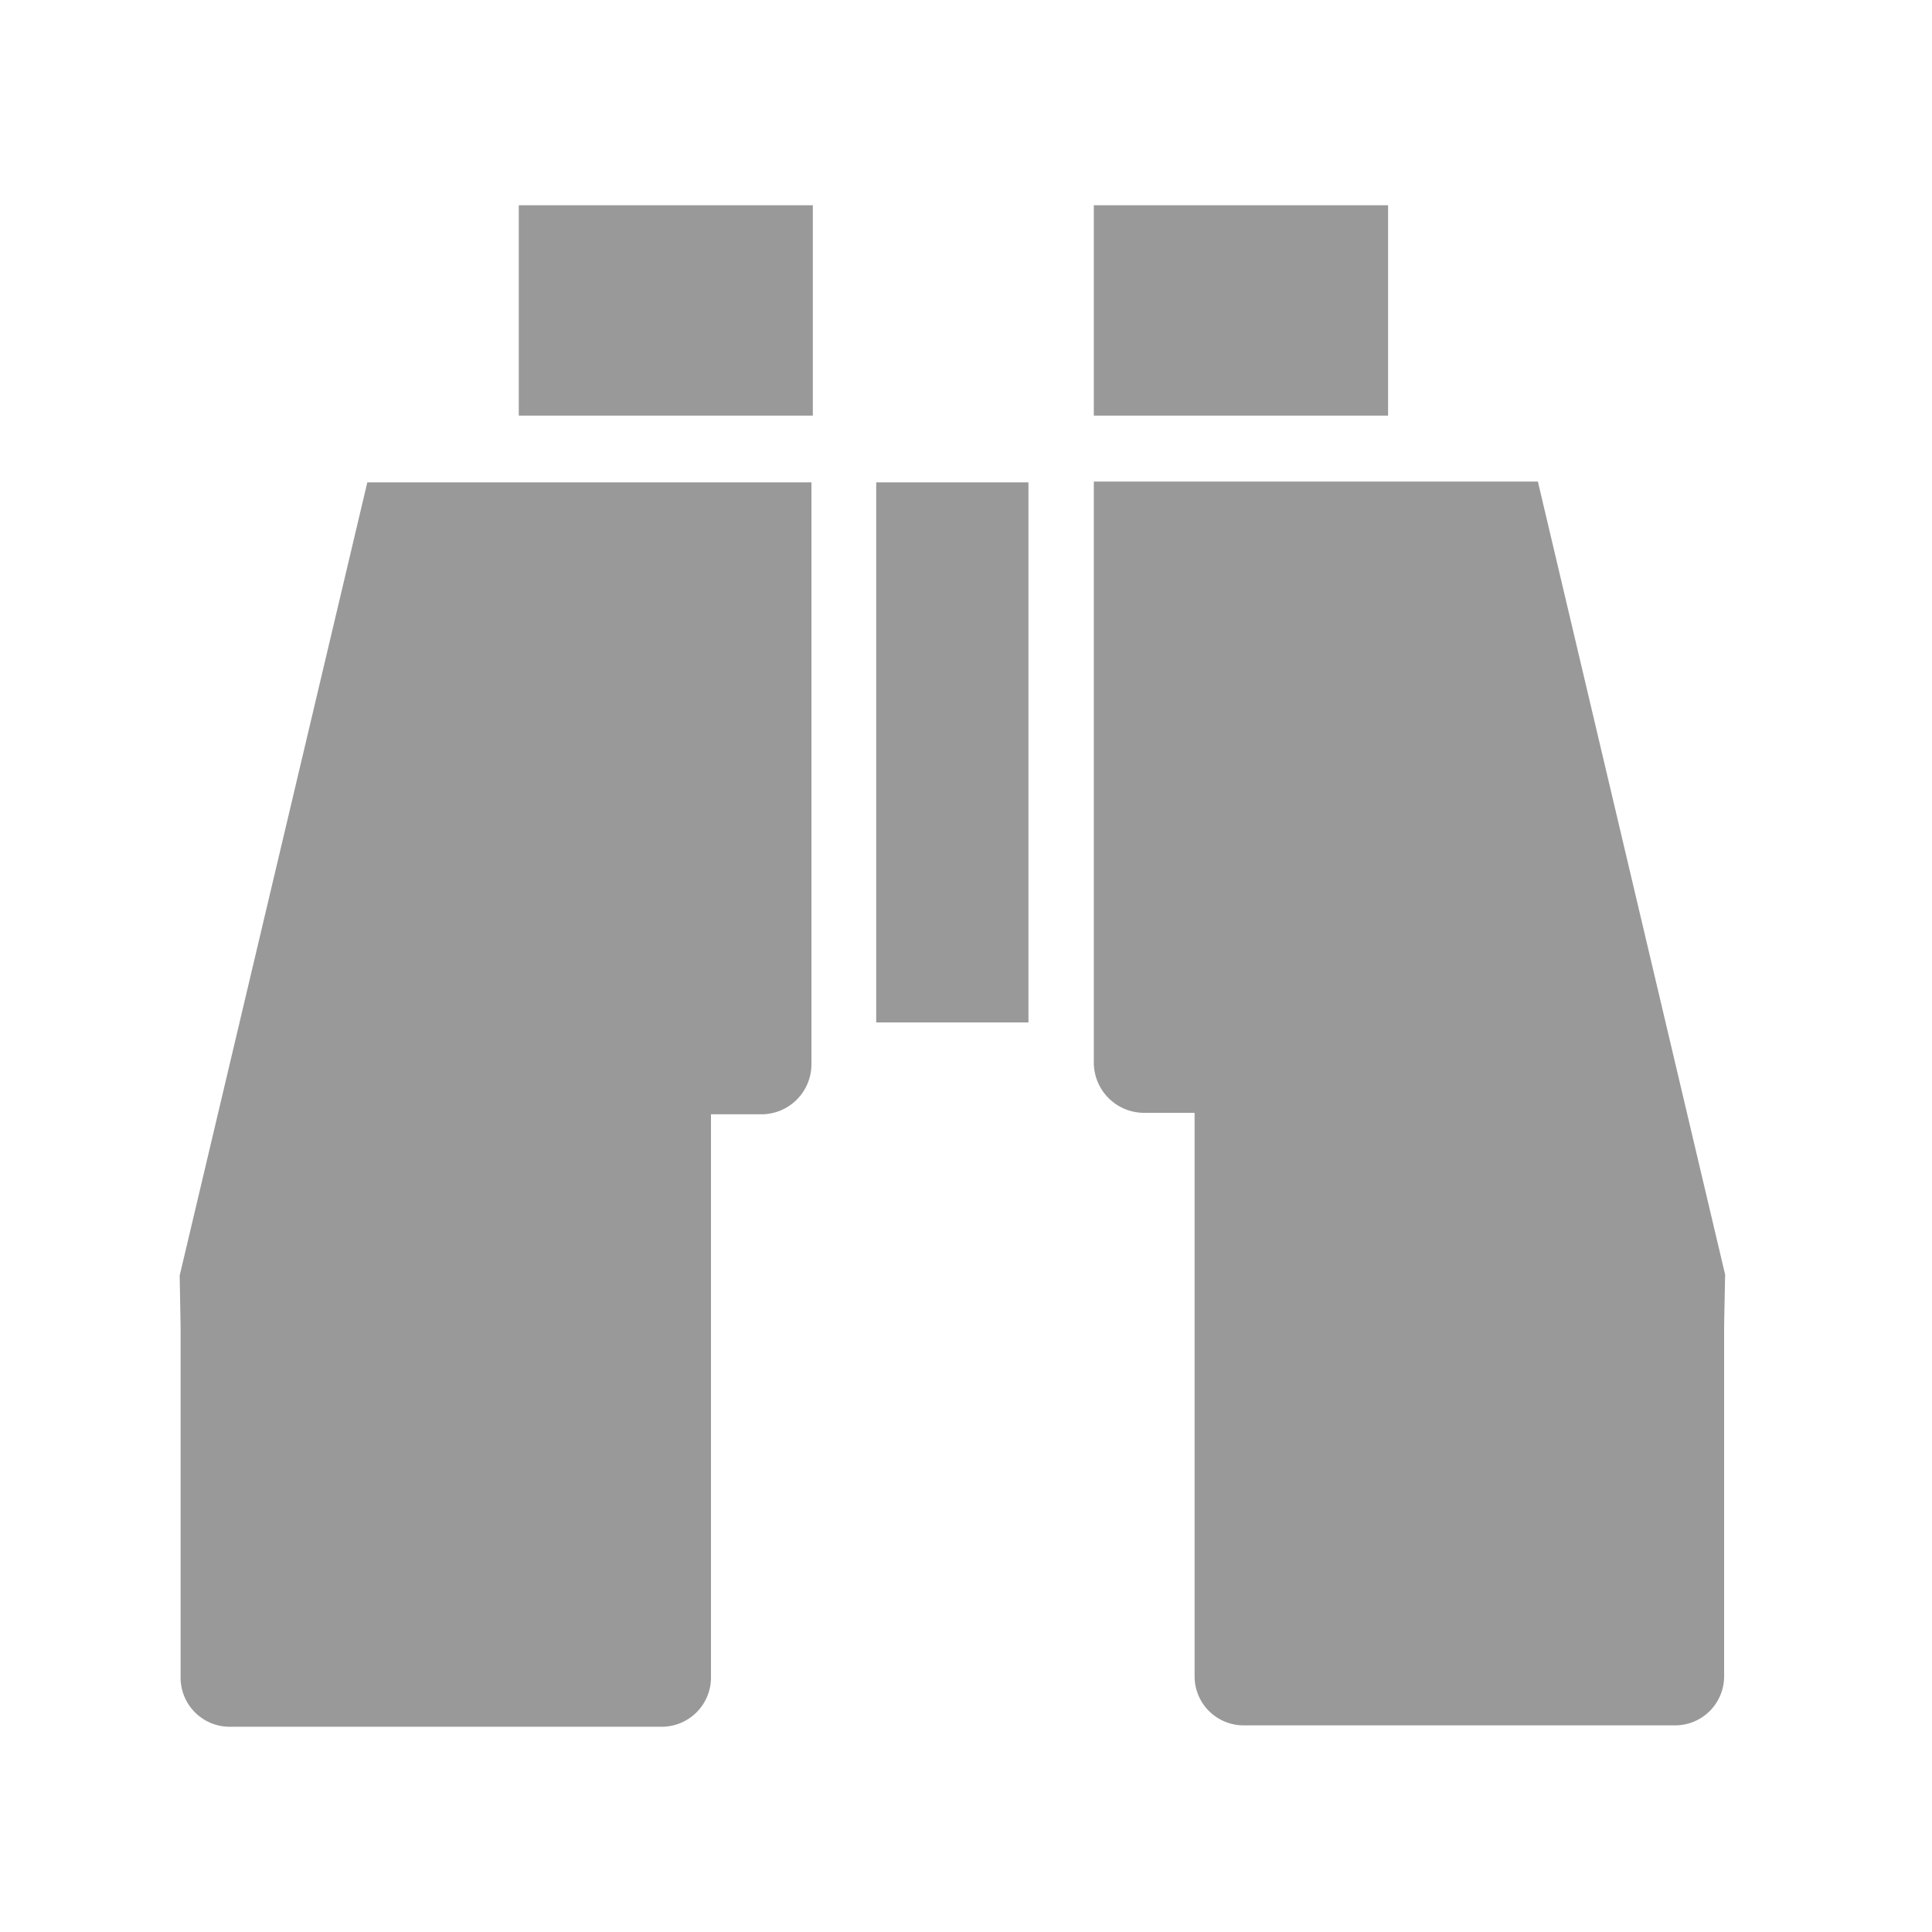 <svg id="Layer_1" data-name="Layer 1" xmlns="http://www.w3.org/2000/svg" viewBox="0 0 250 250"><defs><style>.cls-1{fill:none;}.cls-2{fill:#999;}</style></defs><rect class="cls-1" width="250" height="250"/><path class="cls-2" d="M105.13,26.56h-38V53.78h38.05V26.56Z"/><path class="cls-2" d="M148.06,144a6.51,6.51,0,0,1-6.52-6.52V62.31H199l24.23,102.62-.13,6.63v45.36a6.34,6.34,0,0,1-6.34,6.34H160.91a6.34,6.34,0,0,1-6.33-6.34V144h-6.07"/><path class="cls-2" d="M98.43,144.19A6.48,6.48,0,0,0,105,137.7V62.42H47.53L23.25,165.05l.12,6.69V217.1a6.35,6.35,0,0,0,6.33,6.34H85.58A6.37,6.37,0,0,0,92,217.1V144.19h6"/><path class="cls-2" d="M133.08,62.42h-19.7V132.3h19.7Z"/><path class="cls-2" d="M179.62,26.56H141.54V53.78h38.08Z"/></svg>